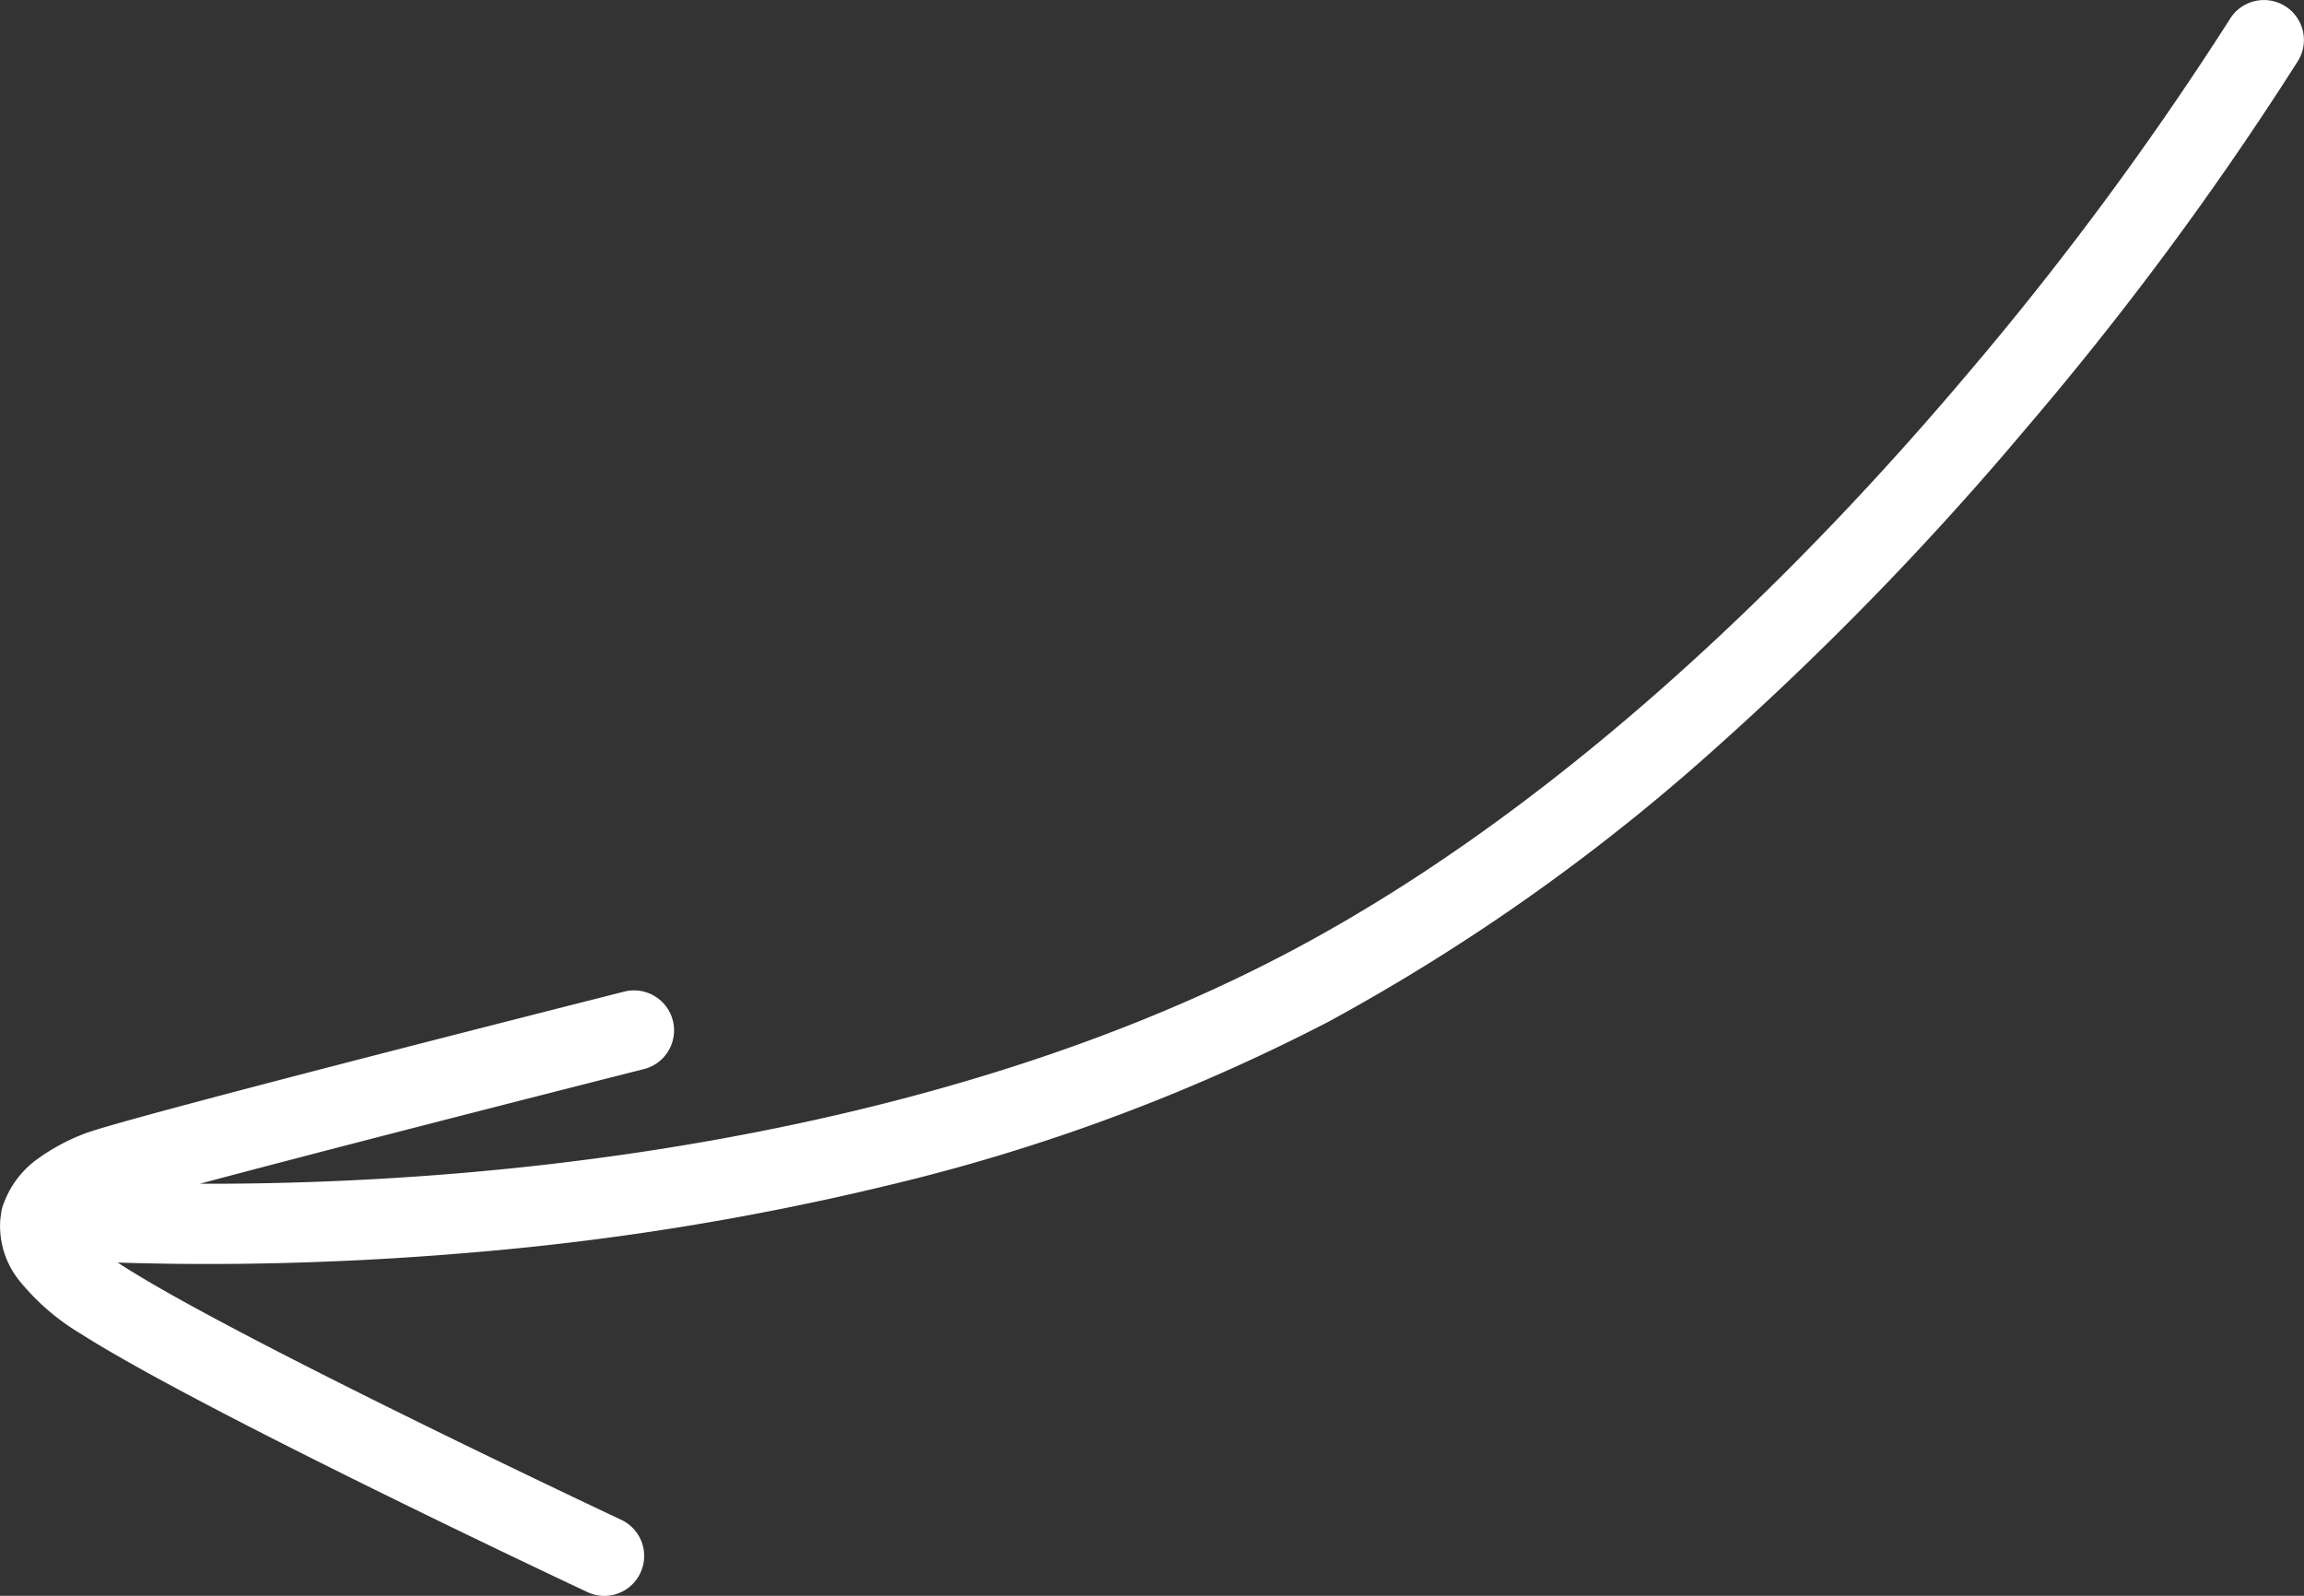 <svg xmlns="http://www.w3.org/2000/svg" width="115.279" height="79.857" viewBox="0 0 115.279 79.857">
  <rect x="0" y="0" width="115.279" height="79.857" fill="#333333" stroke="none"/>
  <path id="guide_arrow" d="M15317.313-4412.452c-.789-.367-19.349-9.1-25.337-12.919a11.627,11.627,0,0,1-3.034-2.605,4.368,4.368,0,0,1-1-3.093c.008-.087.02-.179.036-.275a2,2,0,0,1,.165-.627,4.741,4.741,0,0,1,1.755-2.217,10.106,10.106,0,0,1,2.257-1.2c1.771-.708,22.809-6.046,27.007-7.109a2.005,2.005,0,0,1,2.432,1.45,2,2,0,0,1-1.45,2.428c-6.771,1.714-16.6,4.235-22.218,5.737,3.554.011,8.123-.108,13.28-.553,11.106-.955,27.292-3.661,41.333-11.1,14.063-7.453,26.063-19.7,33.655-28.668a162.36,162.36,0,0,0,13.3-17.953,2,2,0,0,1,2.753-.665,2,2,0,0,1,.661,2.749,162.728,162.728,0,0,1-13.615,18.4,155.82,155.82,0,0,1-15.3,15.788,101.683,101.683,0,0,1-19.58,13.886,96.289,96.289,0,0,1-22.116,8.211,137.246,137.246,0,0,1-20.833,3.352c-5.106.437-9.61.568-13.17.568-1.728,0-3.233-.031-4.479-.072q.148.1.311.2c5.771,3.688,24.69,12.583,24.88,12.672a1.994,1.994,0,0,1,1.141,2.018,2.049,2.049,0,0,1-.178.642,2,2,0,0,1-1.81,1.15A1.983,1.983,0,0,1,15317.313-4412.452Z" transform="translate(-15287.928 4492.118)" fill="#fff"/>
</svg>